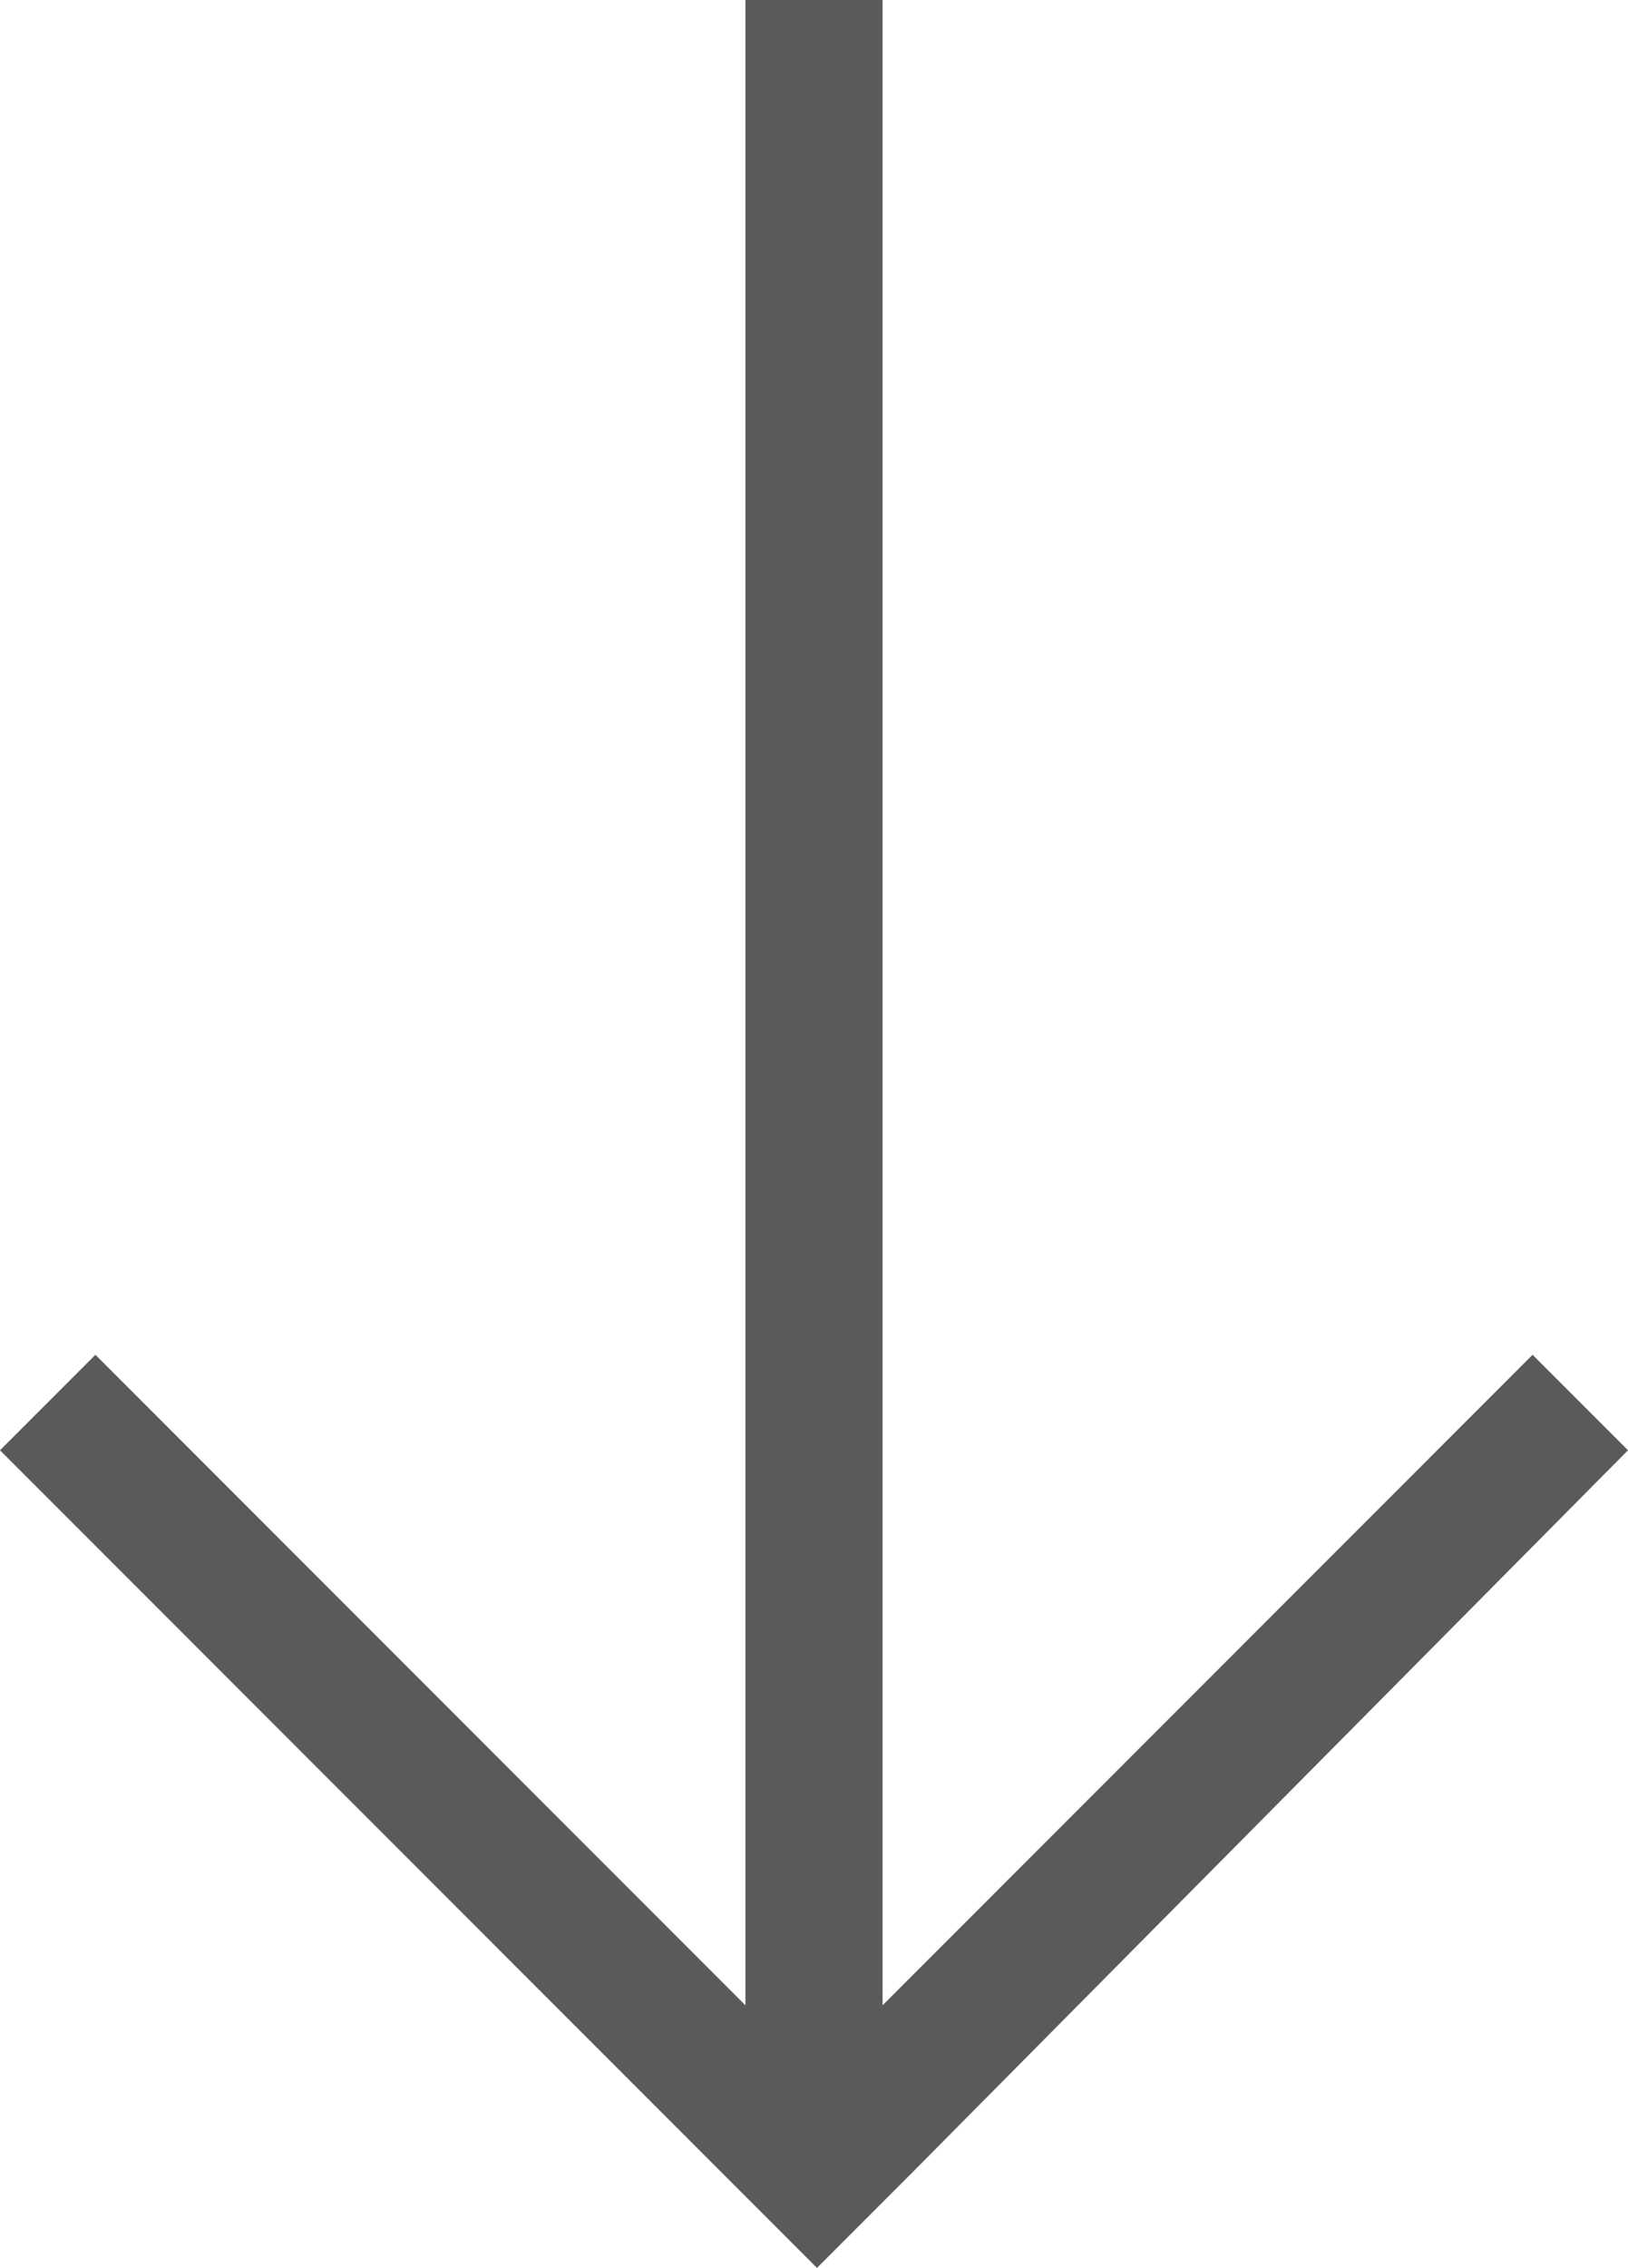 <?xml version="1.0" encoding="utf-8"?>
<!-- Generator: Adobe Illustrator 19.2.0, SVG Export Plug-In . SVG Version: 6.00 Build 0)  -->
<svg version="1.1" id="Layer_1" xmlns="http://www.w3.org/2000/svg" xmlns:xlink="http://www.w3.org/1999/xlink" x="0px" y="0px"
	 width="27.3px" height="38px" viewBox="0 0 27.3 38" enable-background="new 0 0 27.3 38" xml:space="preserve">
<polygon fill="#595A5C" points="13.7,38 0,24.3 1.6,22.7 12.5,33.6 12.5,0 14.8,0 14.8,33.6 25.7,22.7 27.3,24.3 15.3,36.4 "/>
</svg>
